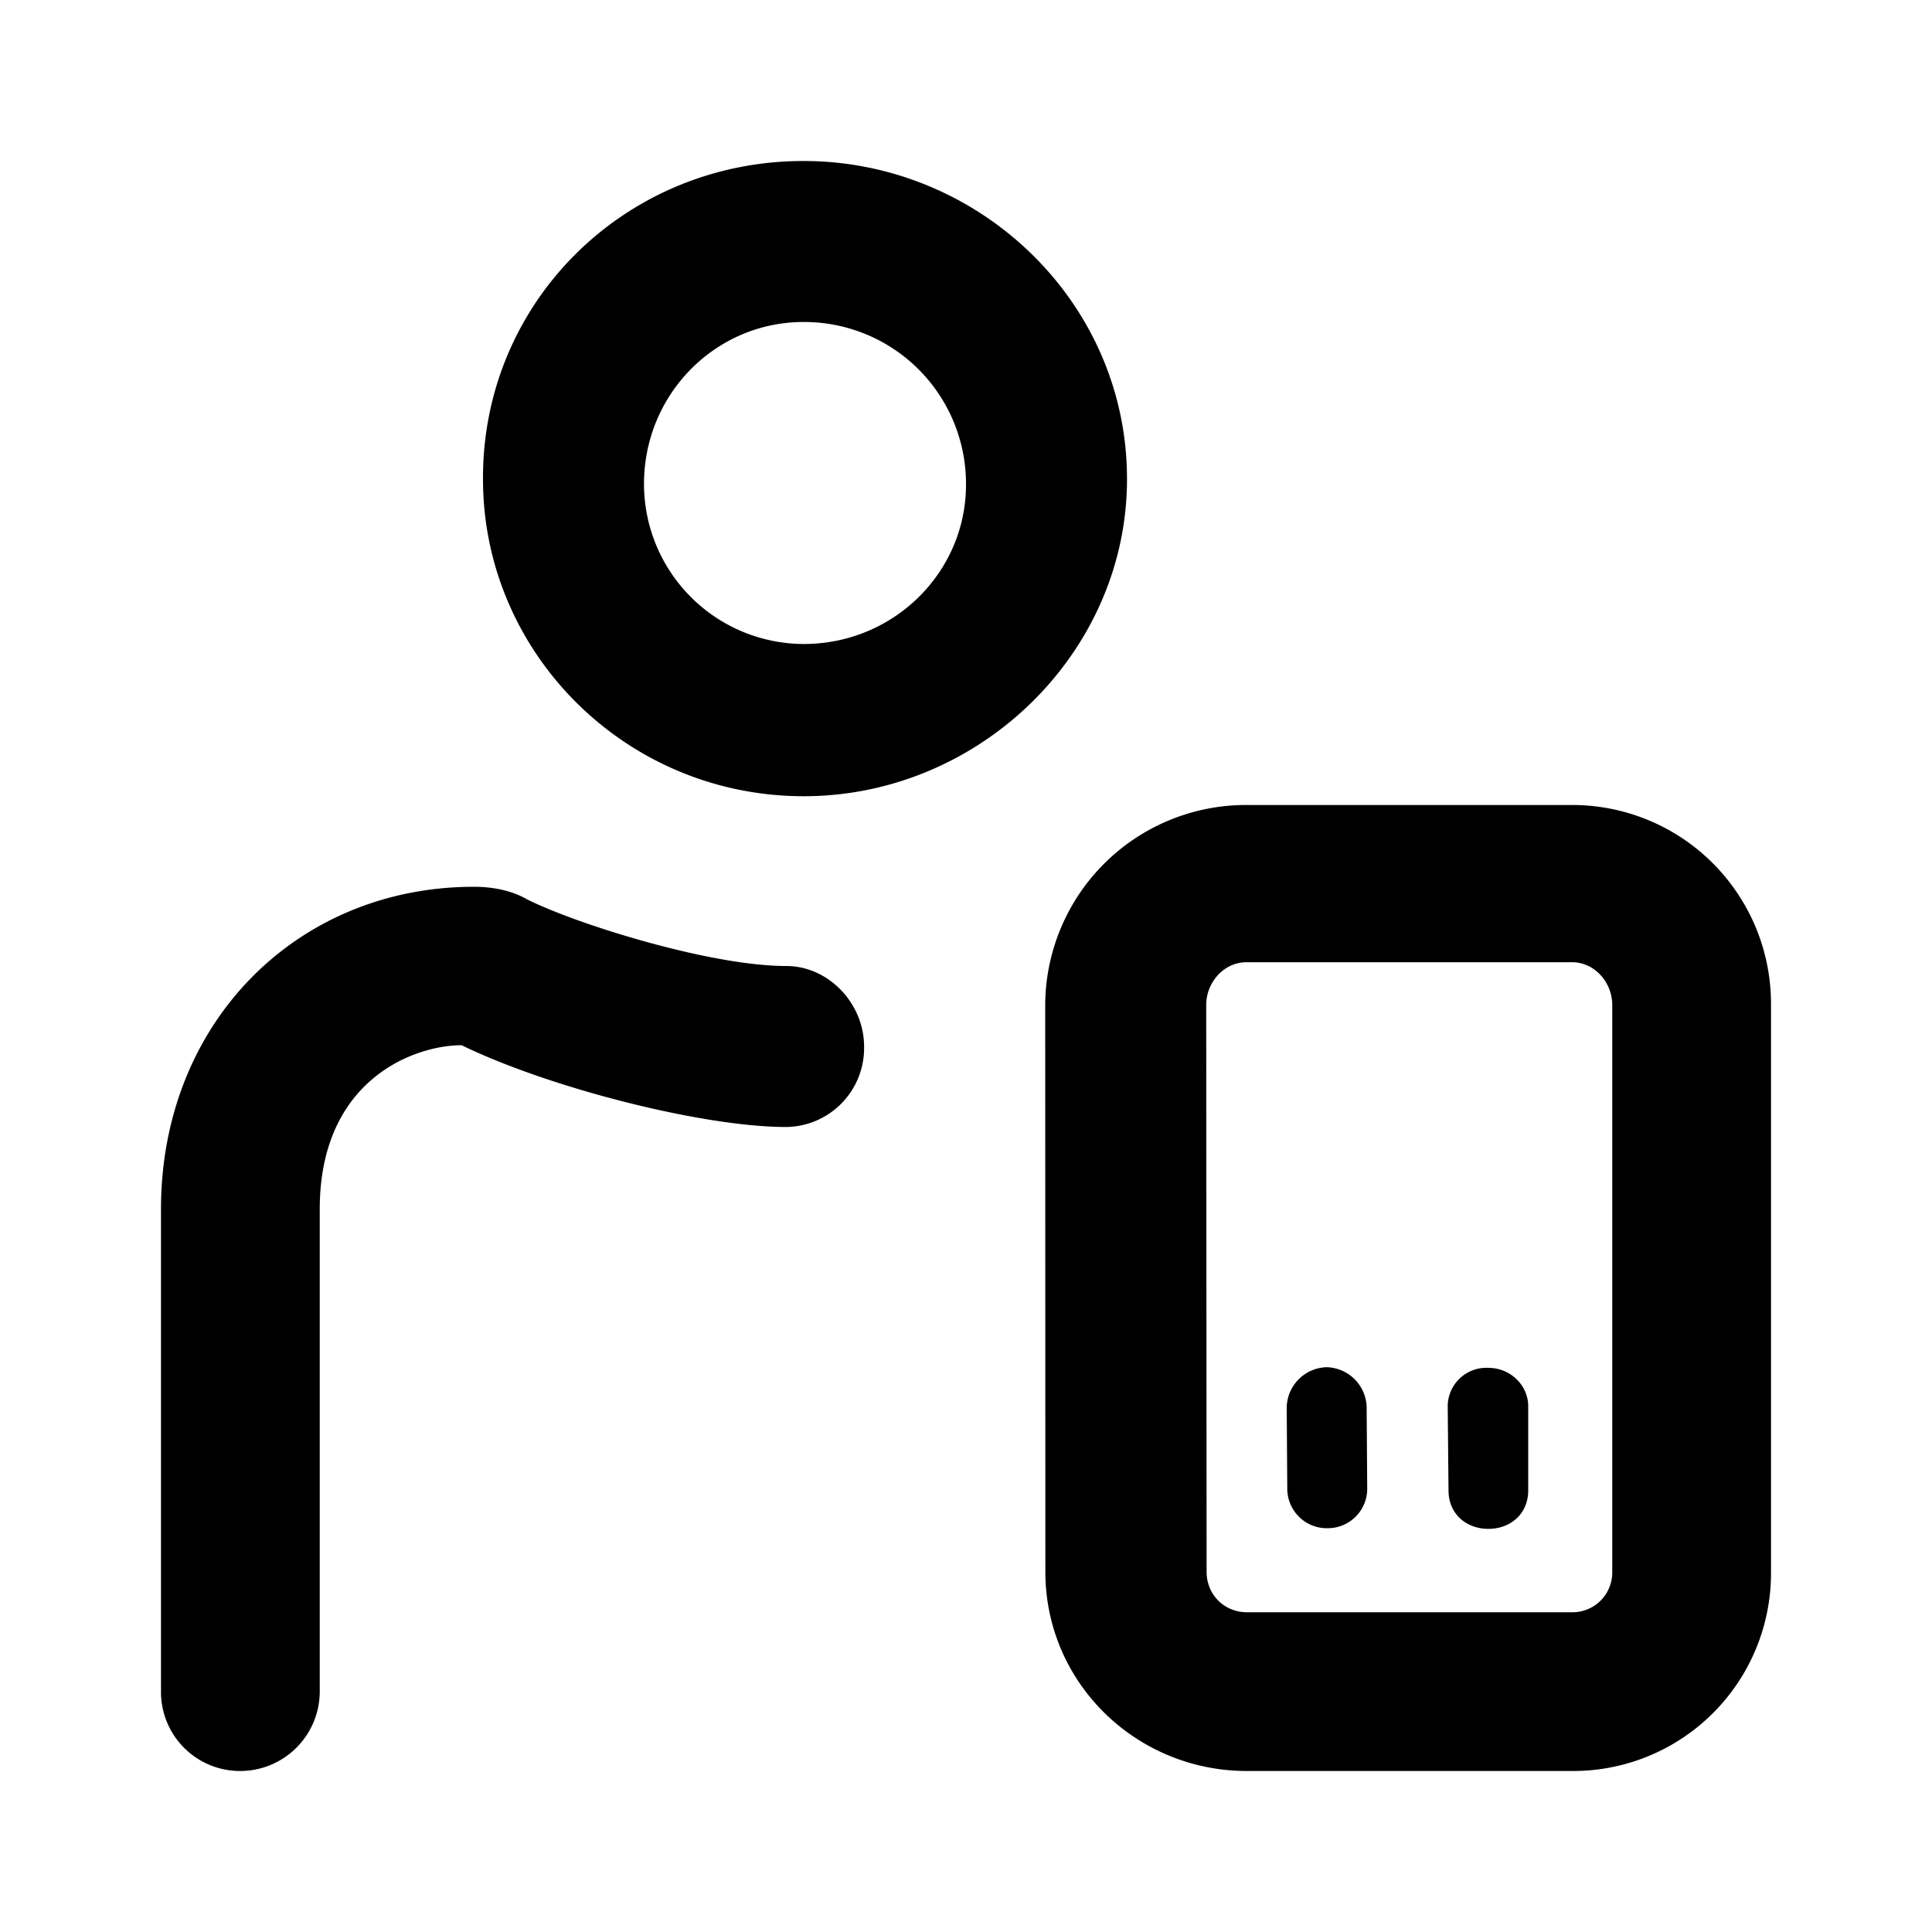 <svg id="icon" height="24" viewBox="0 0 24 24" width="24" xmlns="http://www.w3.org/2000/svg"><path d="m2 20.998v-5.978c0-2.316 1.69-4.006 3.89-4.004.188 0 .438.03.657.156.625.312 2.281.828 3.219.828.53 0 .968.469.968 1a.98.98 0 0 1 -.968 1c-1.032 0-2.938-.484-4.032-1.016-.604.002-1.762.44-1.762 2.036v5.978a.989.989 0 0 1 -1.002 1.002.982.982 0 0 1 -.97-1.002zm4-15.045c-.01-2.2 1.764-3.953 3.981-3.953 2.185 0 4.022 1.753 4.019 3.953 0 2.156-1.834 3.938-4.016 3.938-2.213-.001-3.984-1.782-3.984-3.938zm2 .07a1.99 1.99 0 0 0 1.984 1.977c1.12 0 2.016-.893 2.016-1.978a2.01 2.01 0 0 0 -2.02-2.022c-1.088 0-1.985.895-1.98 2.022zm4.986 13.504-.002-7.043a2.494 2.494 0 0 1 2.5-2.484h4.043a2.469 2.469 0 0 1 2.473 2.485v7.042a2.458 2.458 0 0 1 -2.473 2.473h-4.037c-1.377 0-2.504-1.096-2.504-2.473zm2.003 0c0 .282.22.501.5.501h4.038a.494.494 0 0 0 .501-.5v-7.043c0-.282-.219-.532-.5-.532h-4.044c-.28 0-.5.25-.5.531zm1.002-1.04-.007-1.005a.51.51 0 0 1 .497-.498.51.51 0 0 1 .496.498l.007 1.004a.49.49 0 0 1 -.497.498.491.491 0 0 1 -.496-.498zm2.003.029-.01-1.056a.48.48 0 0 1 .505-.468c.279 0 .495.222.495.476v1.048c0 .286-.216.476-.495.476s-.495-.19-.495-.476z" fill="#282D37" style="fill: currentColor;fill: currentColor" fill-rule="evenodd"/></svg>
